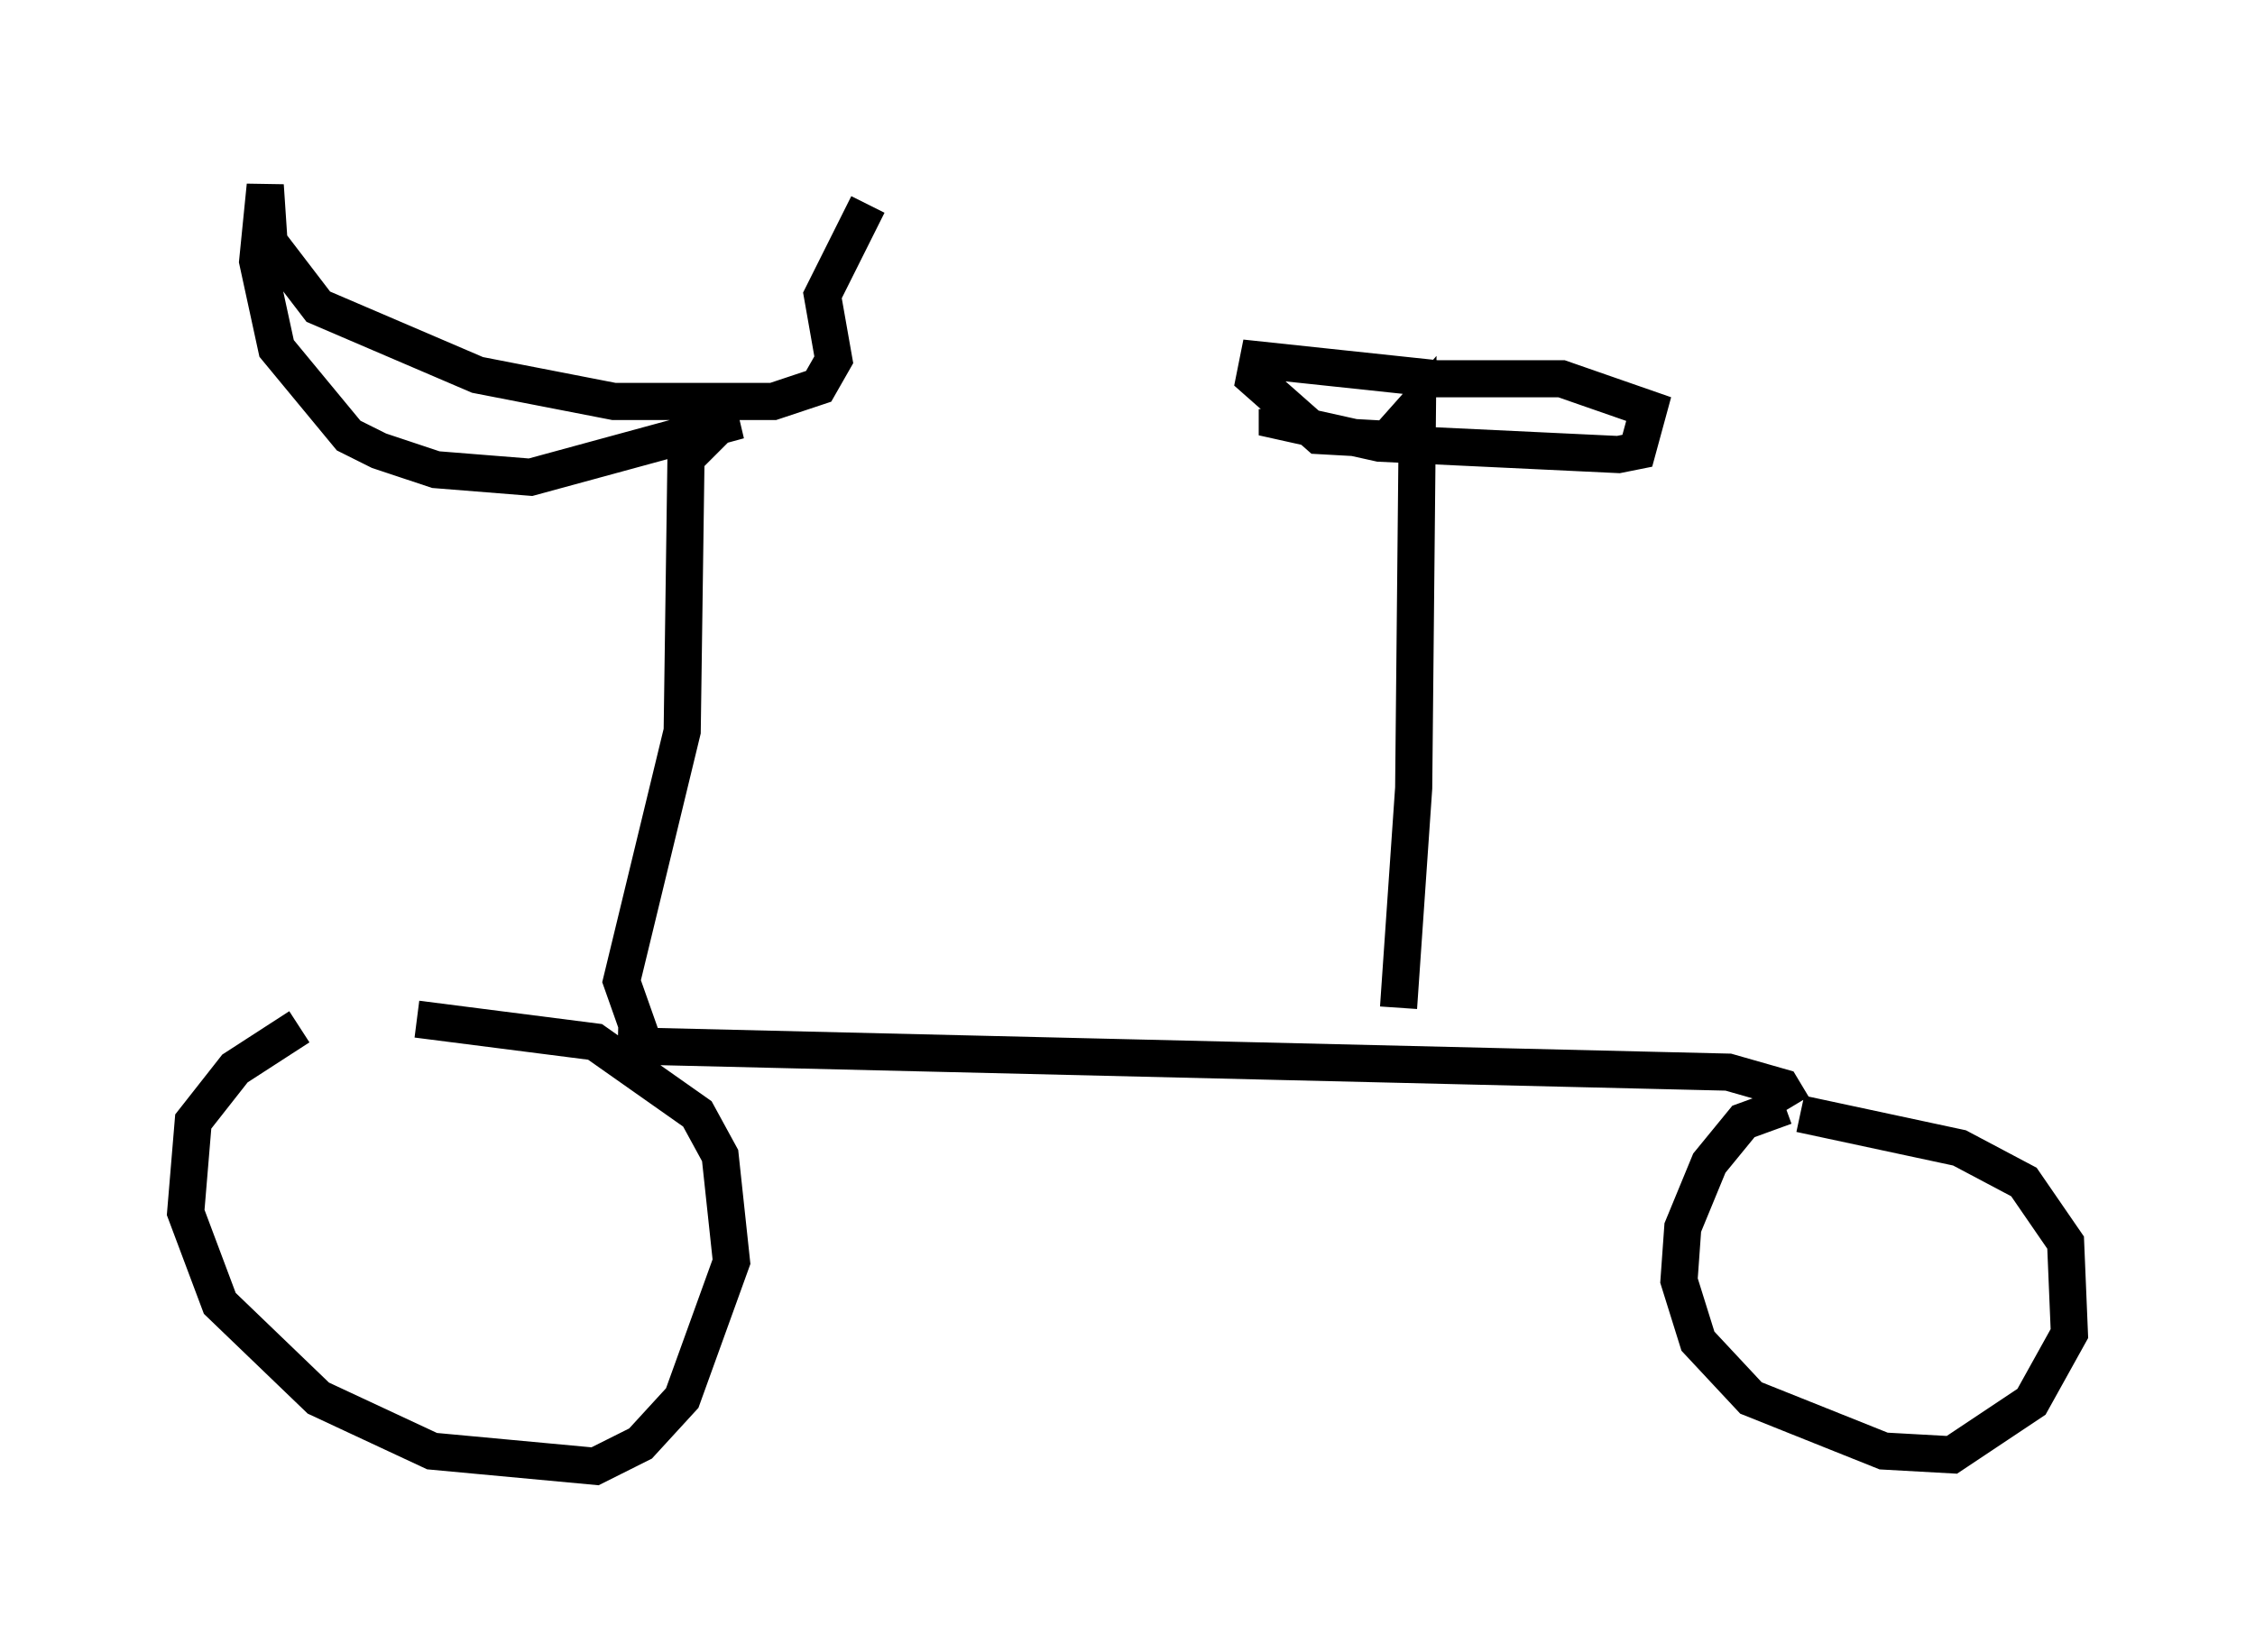 <?xml version="1.0" encoding="utf-8" ?>
<svg baseProfile="full" height="44.505" version="1.1" width="60.736" xmlns="http://www.w3.org/2000/svg" xmlns:ev="http://www.w3.org/2001/xml-events" xmlns:xlink="http://www.w3.org/1999/xlink"><defs /><rect fill="white" height="44.505" width="60.736" x="0" y="0" /><path d="M10.921, 26.948 m-2.858, 0.715 l-1.735, 1.123 -1.123, 1.429 l-0.204, 2.45 0.919, 2.45 l2.654, 2.552 3.063, 1.429 l4.39, 0.408 1.225, -0.613 l1.123, -1.225 1.327, -3.675 l-0.306, -2.858 -0.613, -1.123 l-2.756, -1.94 -4.798, -0.613 m36.852, 2.348 l-1.123, 0.408 -0.919, 1.123 l-0.715, 1.735 -0.102, 1.429 l0.51, 1.633 1.429, 1.531 l3.573, 1.429 1.838, 0.102 l2.144, -1.429 1.021, -1.838 l-0.102, -2.45 -1.123, -1.633 l-1.735, -0.919 -4.288, -0.919 m-0.204, -0.204 l-0.306, -0.51 -1.429, -0.408 l-29.911, -0.715 m0.715, 0.0 l-0.613, -1.735 1.633, -6.738 l0.102, -7.35 0.919, -0.919 l0.51, -0.102 -5.615, 1.531 l-2.552, -0.204 -1.531, -0.51 l-0.817, -0.408 -1.94, -2.348 l-0.51, -2.348 0.204, -2.042 l0.102, 1.531 1.327, 1.735 l4.288, 1.838 3.675, 0.715 l4.288, 0.0 1.225, -0.408 l0.408, -0.715 -0.306, -1.735 l1.225, -2.45 m14.292, 21.642 l0.408, -5.921 0.102, -10.311 l-0.817, 0.919 -1.838, -0.102 l-1.735, -1.531 0.102, -0.51 l4.798, 0.51 3.369, 0.0 l2.348, 0.817 -0.306, 1.123 l-0.51, 0.102 -6.431, -0.306 l-2.756, -0.613 0.0, -0.306 " fill="none" stroke="black" stroke-width="1" /></svg>
